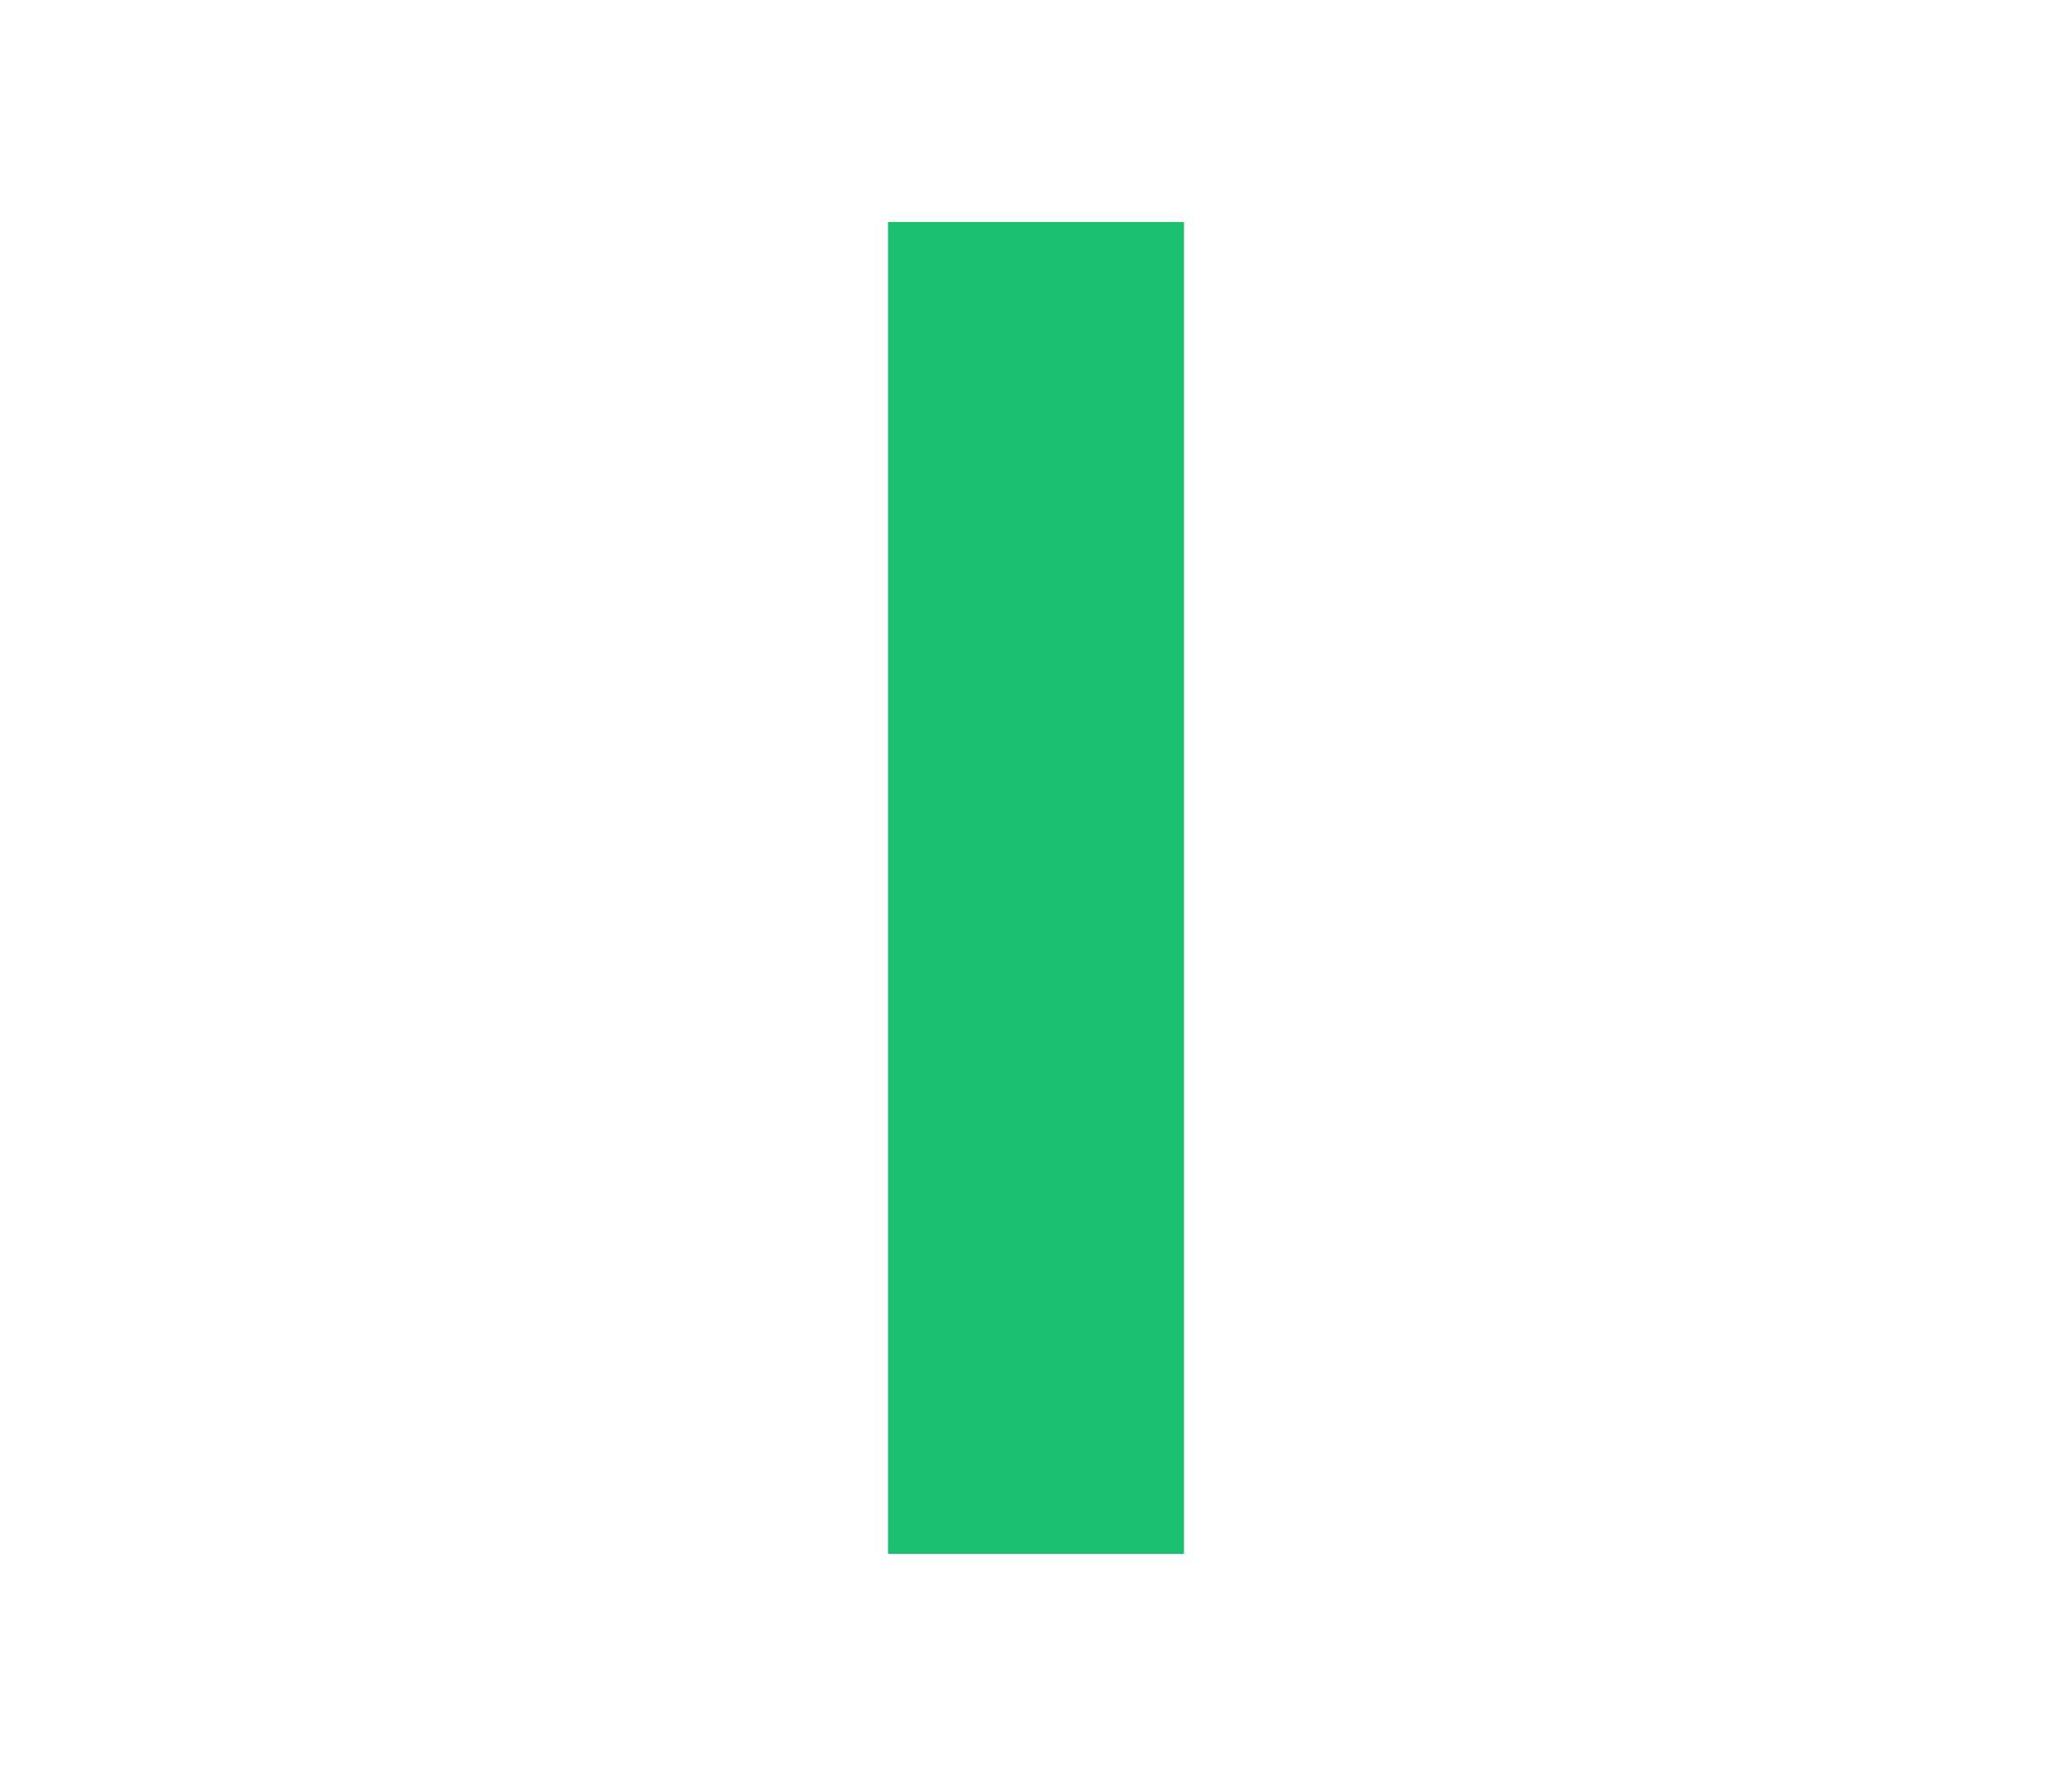 <svg width="28" height="24" viewBox="0 0 28 24" fill="none" xmlns="http://www.w3.org/2000/svg">
<path d="M14 3V21" stroke="#1DC071" stroke-width="4"/>
</svg>
<!-- <svg width="24" height="28" viewBox="0 0 28 28" fill="none" xmlns="http://www.w3.org/2000/svg">
   <path d="M5,5 l20,0 -10,0 0,85 -10,0 20" stroke="url(#paint0_linear_2290_2172)" stroke-width="3"/>
   <line x1="4.2" y1="27" x2="25.2" y2="27" stroke="url(#paint0_linear_2290_2172)" stroke-width="3"/>
  <defs>
    <linearGradient id="paint0_linear_2290_2172" x1="10" y1="0" x2="12" y2="28" gradientUnits="userSpaceOnUse">
      <stop stop-color="#1DC071"/>
      <stop offset="1" stop-color="#77D9AA"/>
    </linearGradient>
  </defs>
</svg> -->